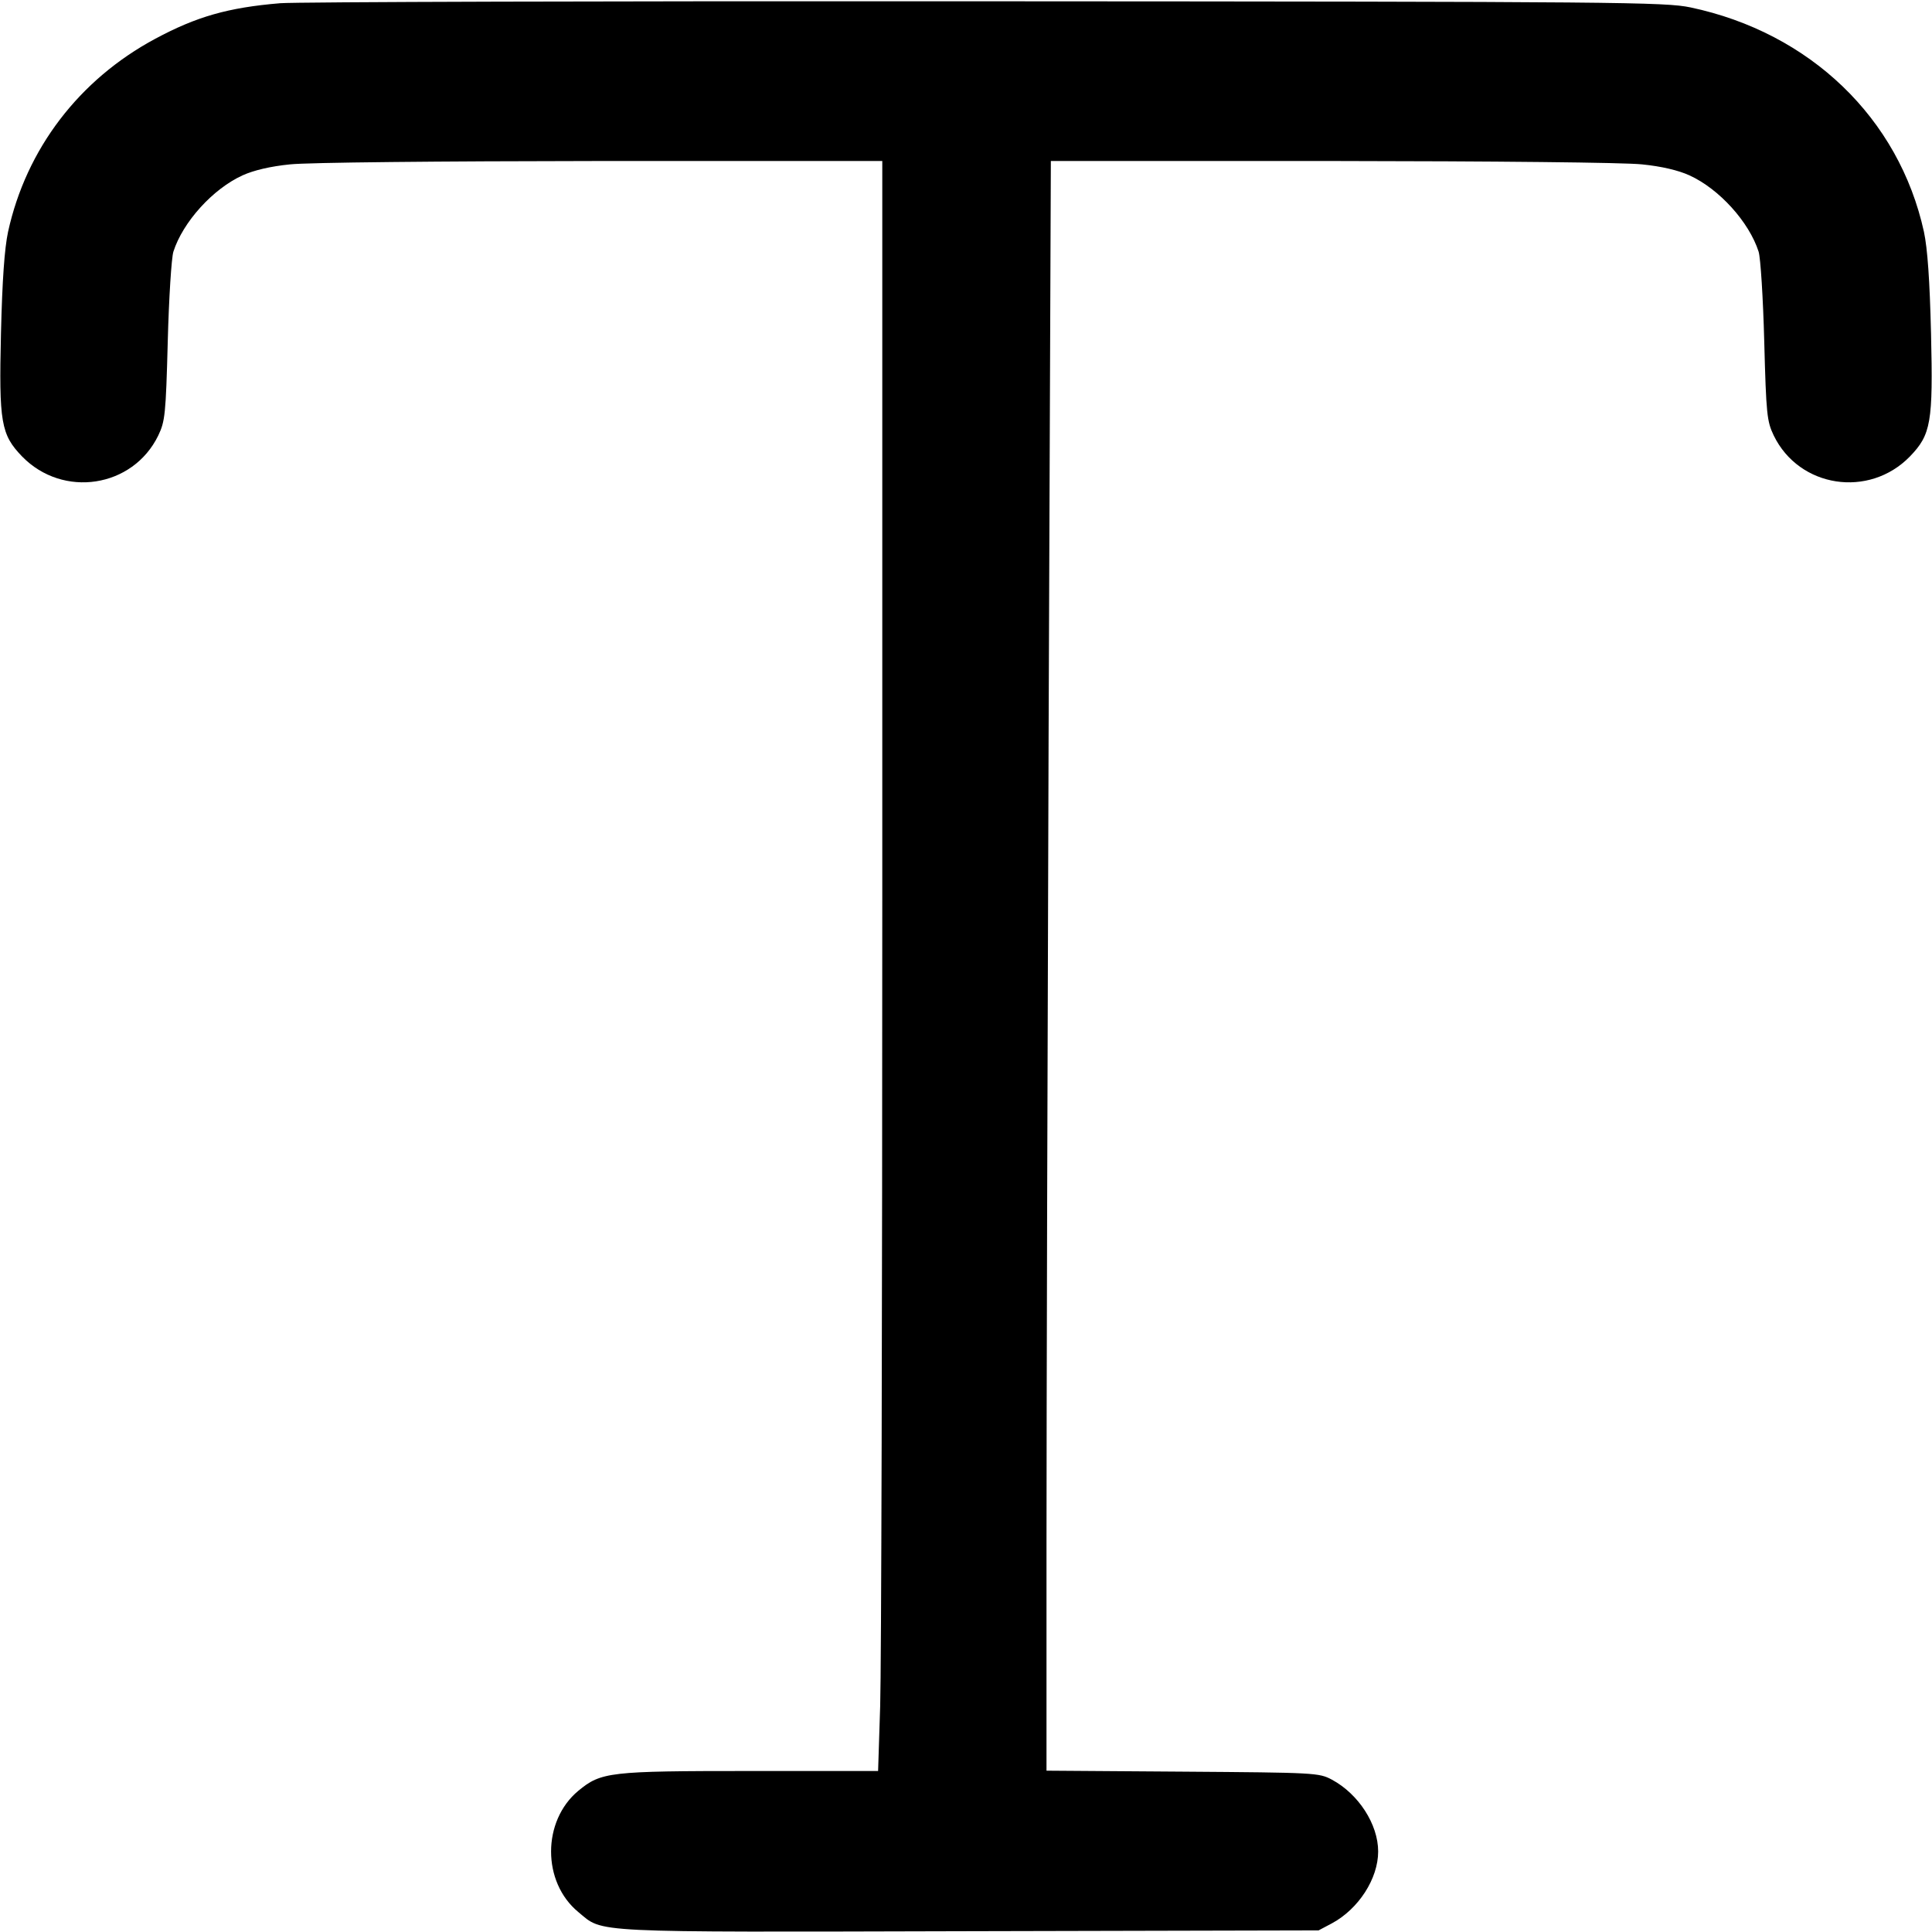 <svg width="12" height="12" viewBox="0 0 12 12" xmlns="http://www.w3.org/2000/svg"><path d="M1.740 0.020 C 1.417 0.047,1.221 0.103,0.964 0.241 C 0.491 0.495,0.163 0.925,0.050 1.440 C 0.028 1.544,0.014 1.738,0.006 2.072 C -0.007 2.624,0.006 2.699,0.137 2.835 C 0.391 3.096,0.825 3.030,0.983 2.705 C 1.025 2.617,1.030 2.576,1.042 2.120 C 1.049 1.851,1.065 1.600,1.077 1.563 C 1.136 1.379,1.322 1.173,1.507 1.089 C 1.575 1.058,1.680 1.033,1.801 1.021 C 1.911 1.009,2.722 1.001,3.735 1.000 L 5.480 1.000 5.480 5.595 C 5.480 8.122,5.474 10.372,5.467 10.595 L 5.454 11.000 4.660 11.000 C 3.783 11.000,3.734 11.006,3.592 11.123 C 3.367 11.310,3.366 11.690,3.592 11.876 C 3.751 12.007,3.629 12.001,6.021 11.995 L 8.190 11.990 8.273 11.946 C 8.438 11.857,8.560 11.669,8.560 11.500 C 8.560 11.331,8.438 11.143,8.273 11.054 C 8.192 11.011,8.173 11.010,7.345 11.004 L 6.500 10.998 6.500 9.584 C 6.500 8.806,6.506 6.557,6.513 4.585 L 6.527 1.000 8.268 1.000 C 9.279 1.001,10.089 1.009,10.199 1.021 C 10.320 1.033,10.425 1.058,10.493 1.089 C 10.678 1.173,10.864 1.379,10.923 1.563 C 10.935 1.600,10.951 1.851,10.958 2.120 C 10.970 2.576,10.975 2.617,11.017 2.705 C 11.175 3.030,11.609 3.096,11.863 2.835 C 11.994 2.699,12.007 2.624,11.994 2.072 C 11.986 1.738,11.972 1.544,11.950 1.440 C 11.795 0.734,11.243 0.203,10.500 0.046 C 10.340 0.013,10.085 0.010,6.120 0.008 C 3.804 0.006,1.833 0.012,1.740 0.020 " stroke="none" fill-rule="evenodd" fill="black"></path></svg>